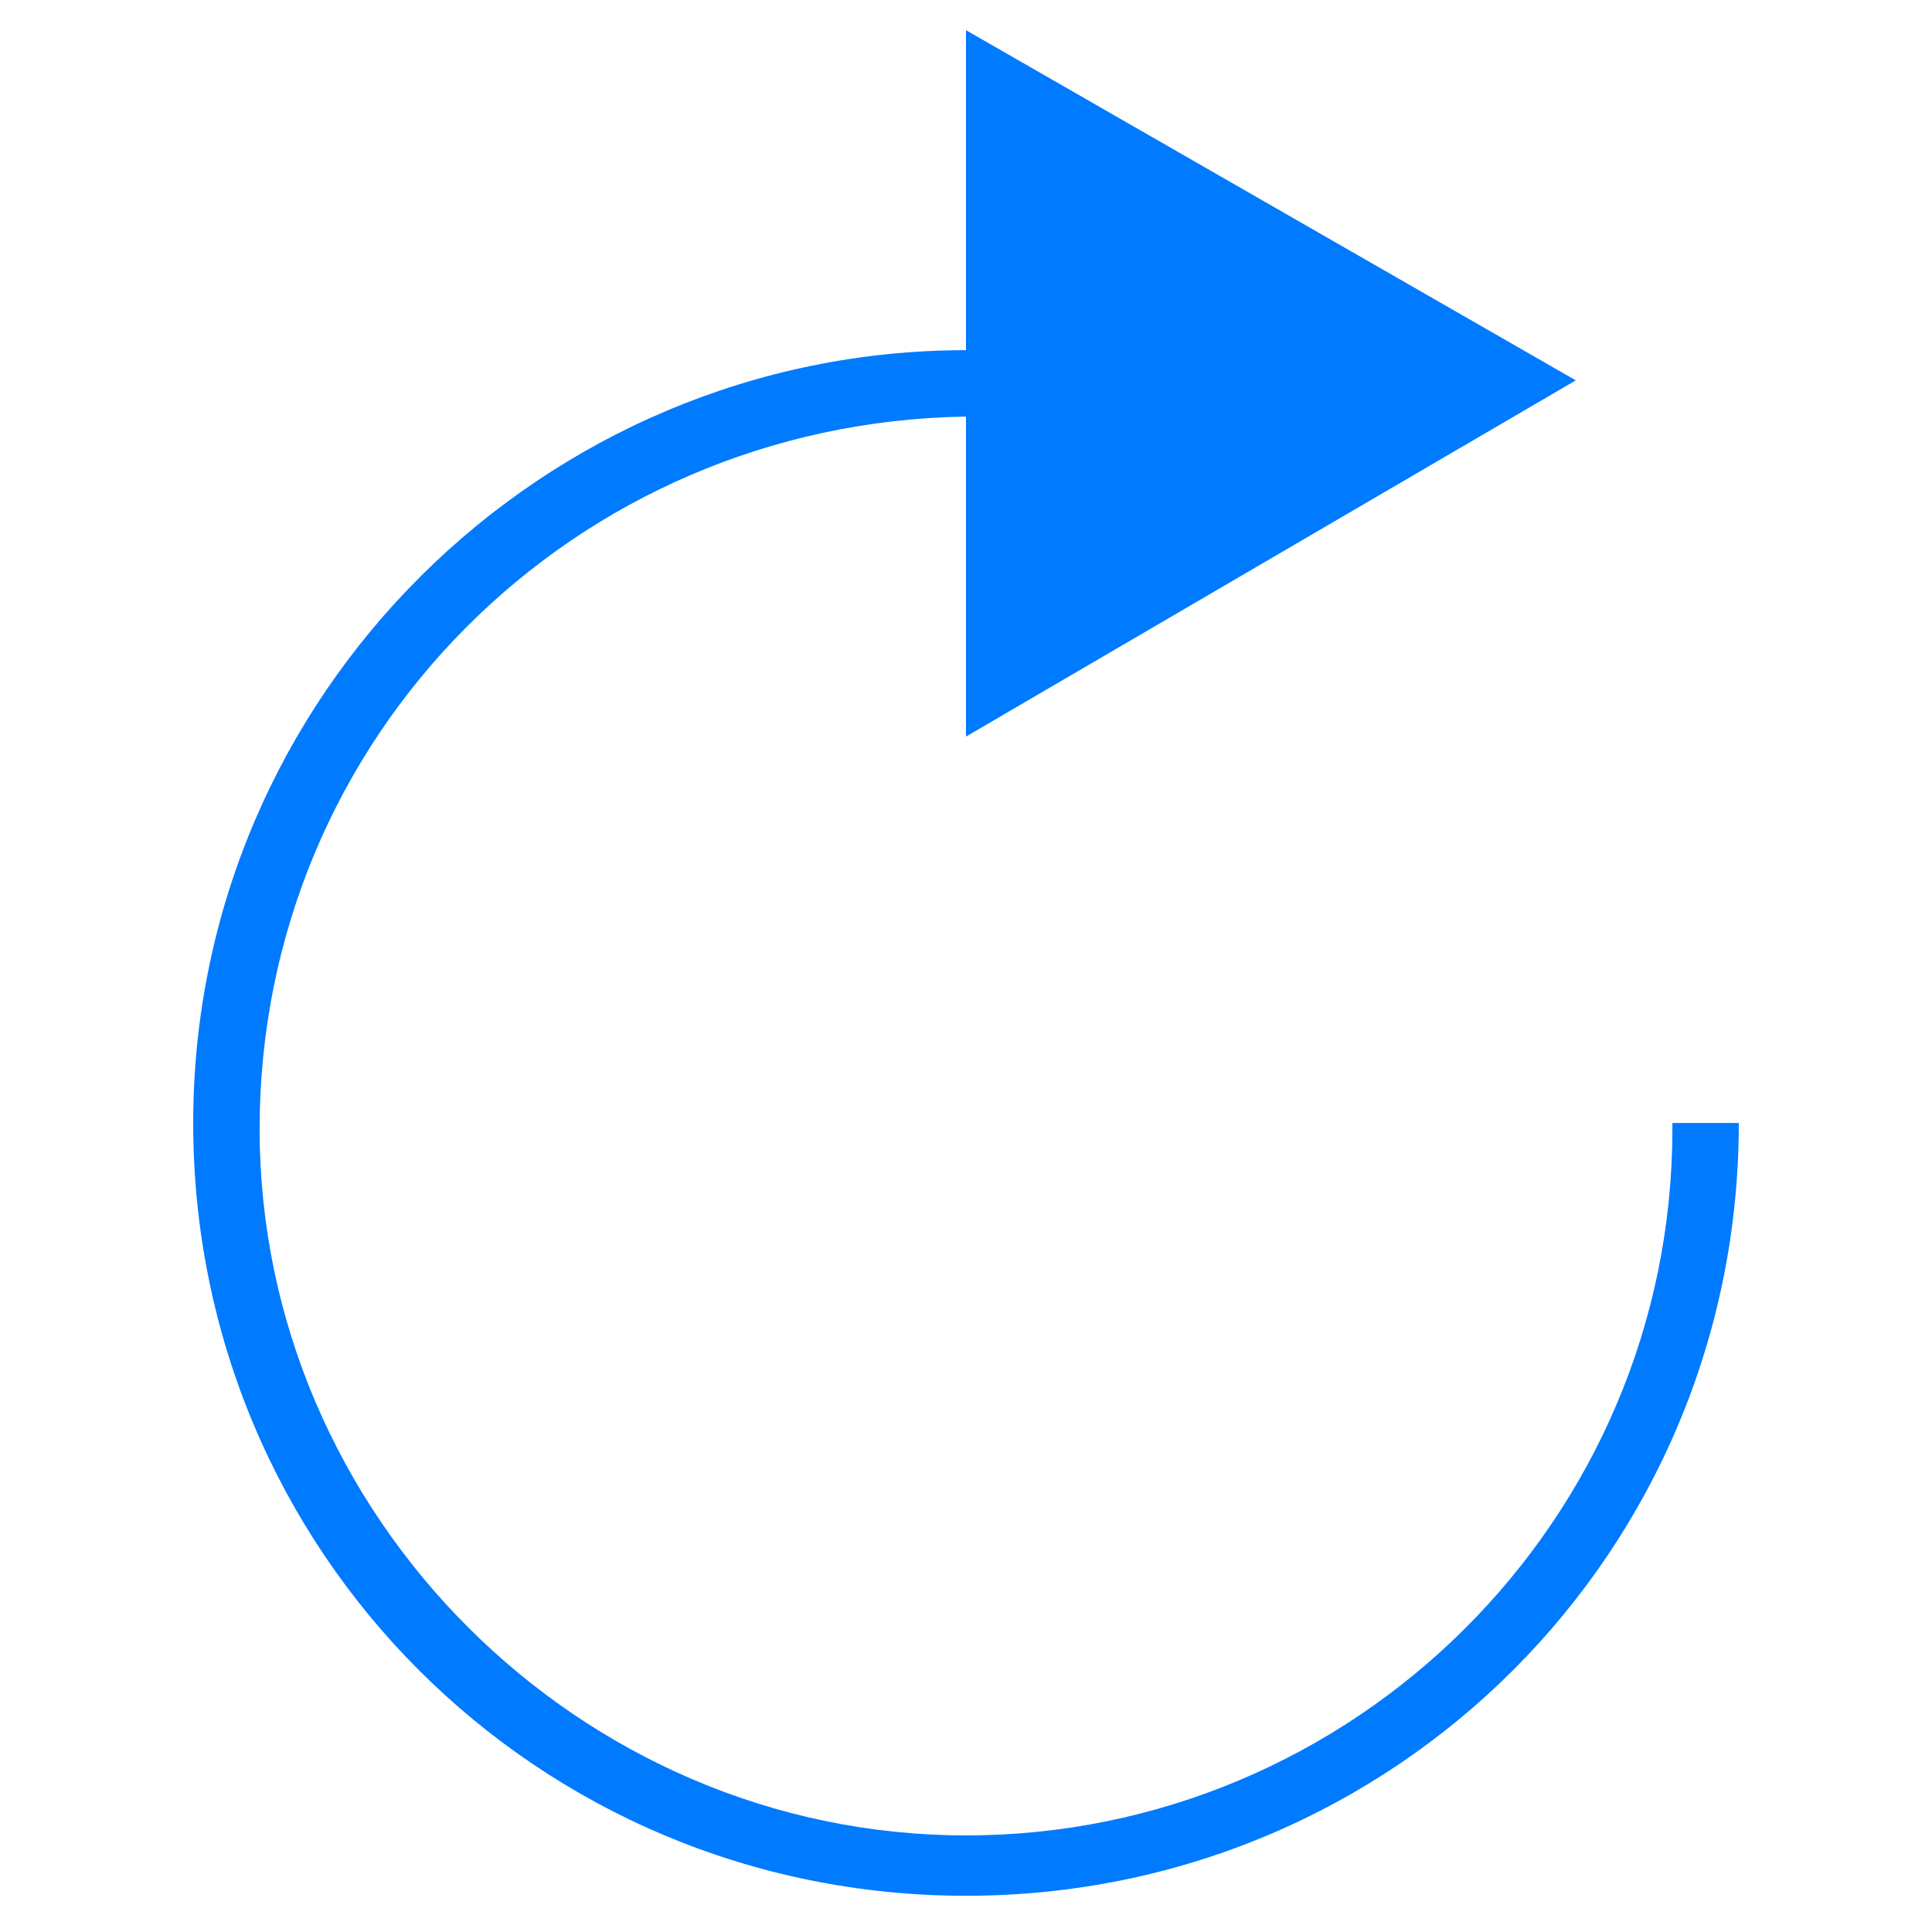 <?xml version="1.0" encoding="utf-8"?>
<!-- Generator: Adobe Illustrator 21.1.0, SVG Export Plug-In . SVG Version: 6.00 Build 0)  -->
<svg version="1.1" id="Lager_1" xmlns="http://www.w3.org/2000/svg" xmlns:xlink="http://www.w3.org/1999/xlink" x="0px" y="0px"
	 viewBox="0 0 32 32" style="enable-background:new 0 0 32 32;" xml:space="preserve">
<style type="text/css">
	.st0{fill:#007AFF;}
</style>
<g id="icomoon-ignore">
</g>
<path class="st0" d="M27.7,18.7c0,6.5-5.3,11.7-11.7,11.7S4.3,25.1,4.3,18.7C4.3,12.2,9.5,7,16,6.9v5.3l10.1-5.9L16,0.5v5.3
	c-7,0-12.8,5.7-12.8,12.8c0,7.1,5.7,12.8,12.8,12.8c7.1,0,12.8-5.7,12.8-12.8H27.7L27.7,18.7z"/>
</svg>
